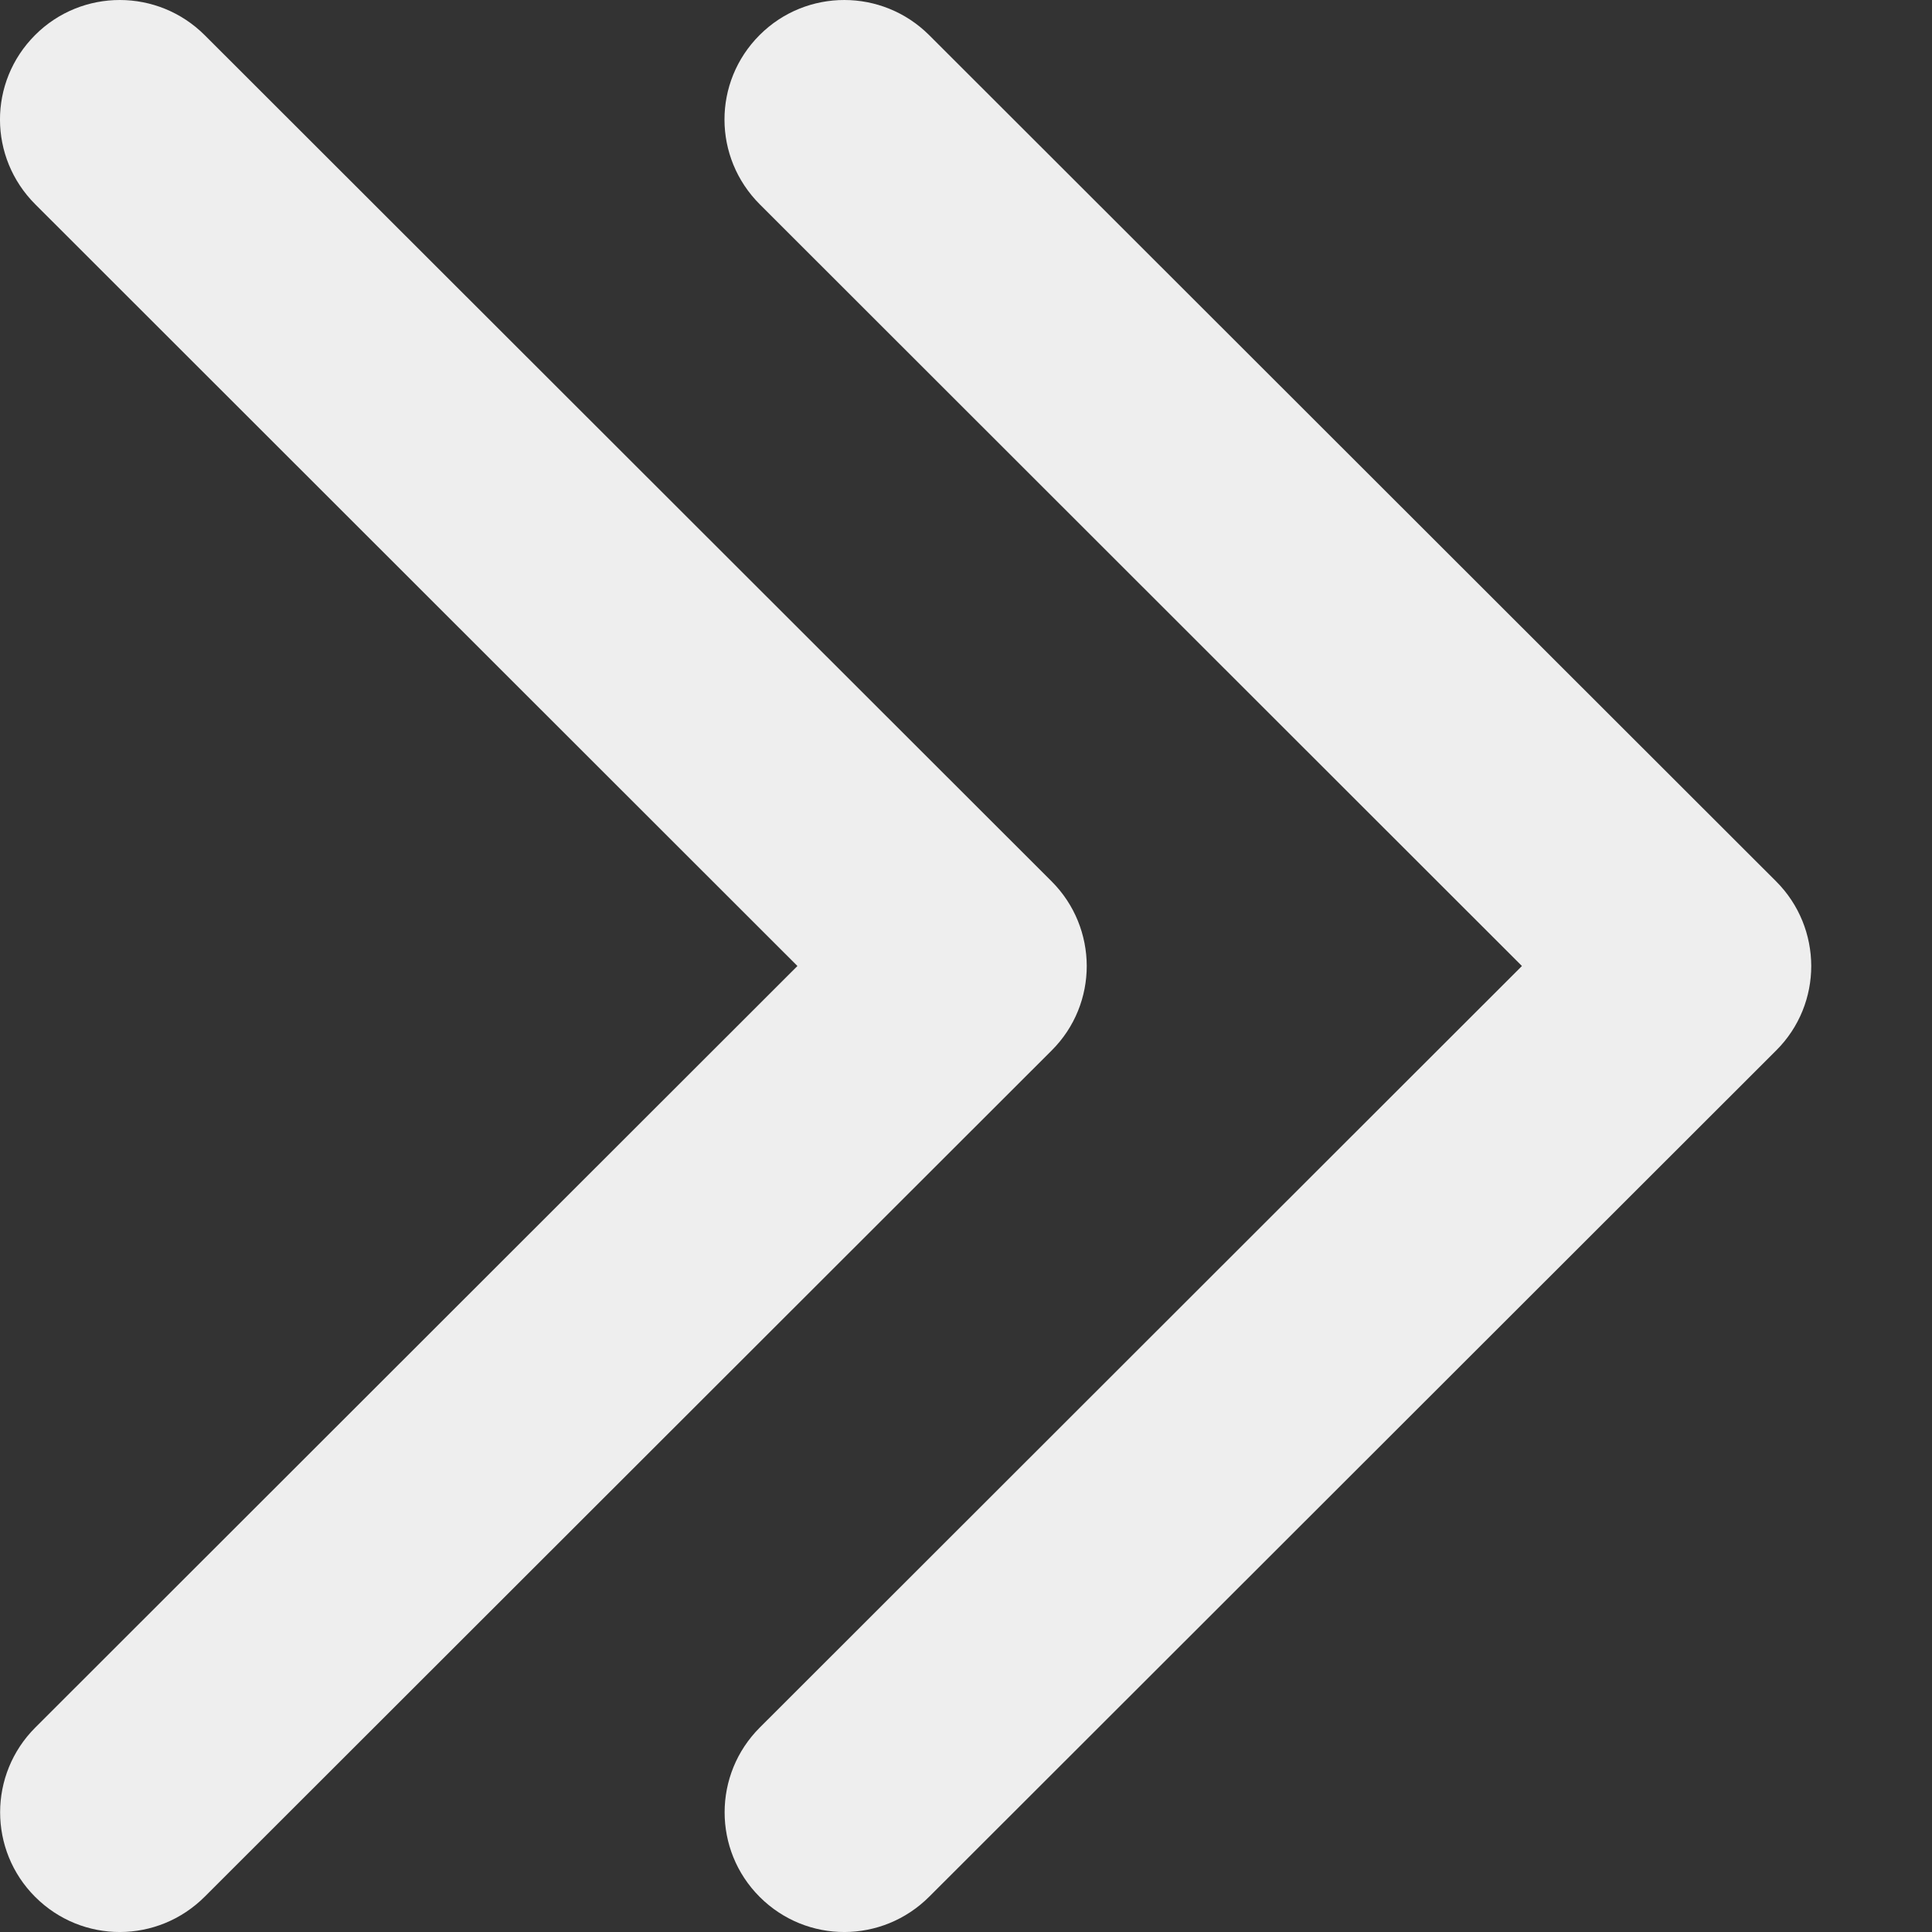 <svg width="16" height="16" viewBox="0 0 16 16" fill="none" xmlns="http://www.w3.org/2000/svg">
<rect x="0" y="0" width="16" height="16" fill="#333333" stroke="none"/>
<path d="M12.604 8L6.293 14.306C5.904 14.694 5.904 15.322 6.291 15.709C6.681 16.099 7.307 16.096 7.696 15.707L14.707 8.702C14.707 8.702 14.708 8.702 14.708 8.701C14.708 8.701 14.709 8.701 14.709 8.7C14.904 8.506 15 8.252 15 7.999C14.999 7.745 14.902 7.492 14.709 7.299C14.709 7.298 14.708 7.298 14.708 7.298C14.708 7.298 14.707 7.297 14.707 7.297L7.696 0.292C7.307 -0.097 6.678 -0.097 6.291 0.29C5.901 0.68 5.904 1.305 6.293 1.693L12.604 8Z" fill="#EEEEEE"/>
<path d="M6.604 8L0.293 14.306C-0.096 14.694 -0.096 15.322 0.291 15.709C0.681 16.099 1.307 16.096 1.696 15.707L8.707 8.702C8.707 8.702 8.708 8.702 8.708 8.701C8.708 8.701 8.709 8.701 8.709 8.7C8.904 8.506 9 8.252 9 7.999C8.999 7.745 8.902 7.492 8.709 7.299C8.709 7.298 8.708 7.298 8.708 7.298C8.708 7.298 8.707 7.297 8.707 7.297L1.696 0.292C1.307 -0.097 0.678 -0.097 0.291 0.29C-0.099 0.68 -0.096 1.305 0.293 1.693L6.604 8Z" fill="#EEEEEE"/>
</svg>
